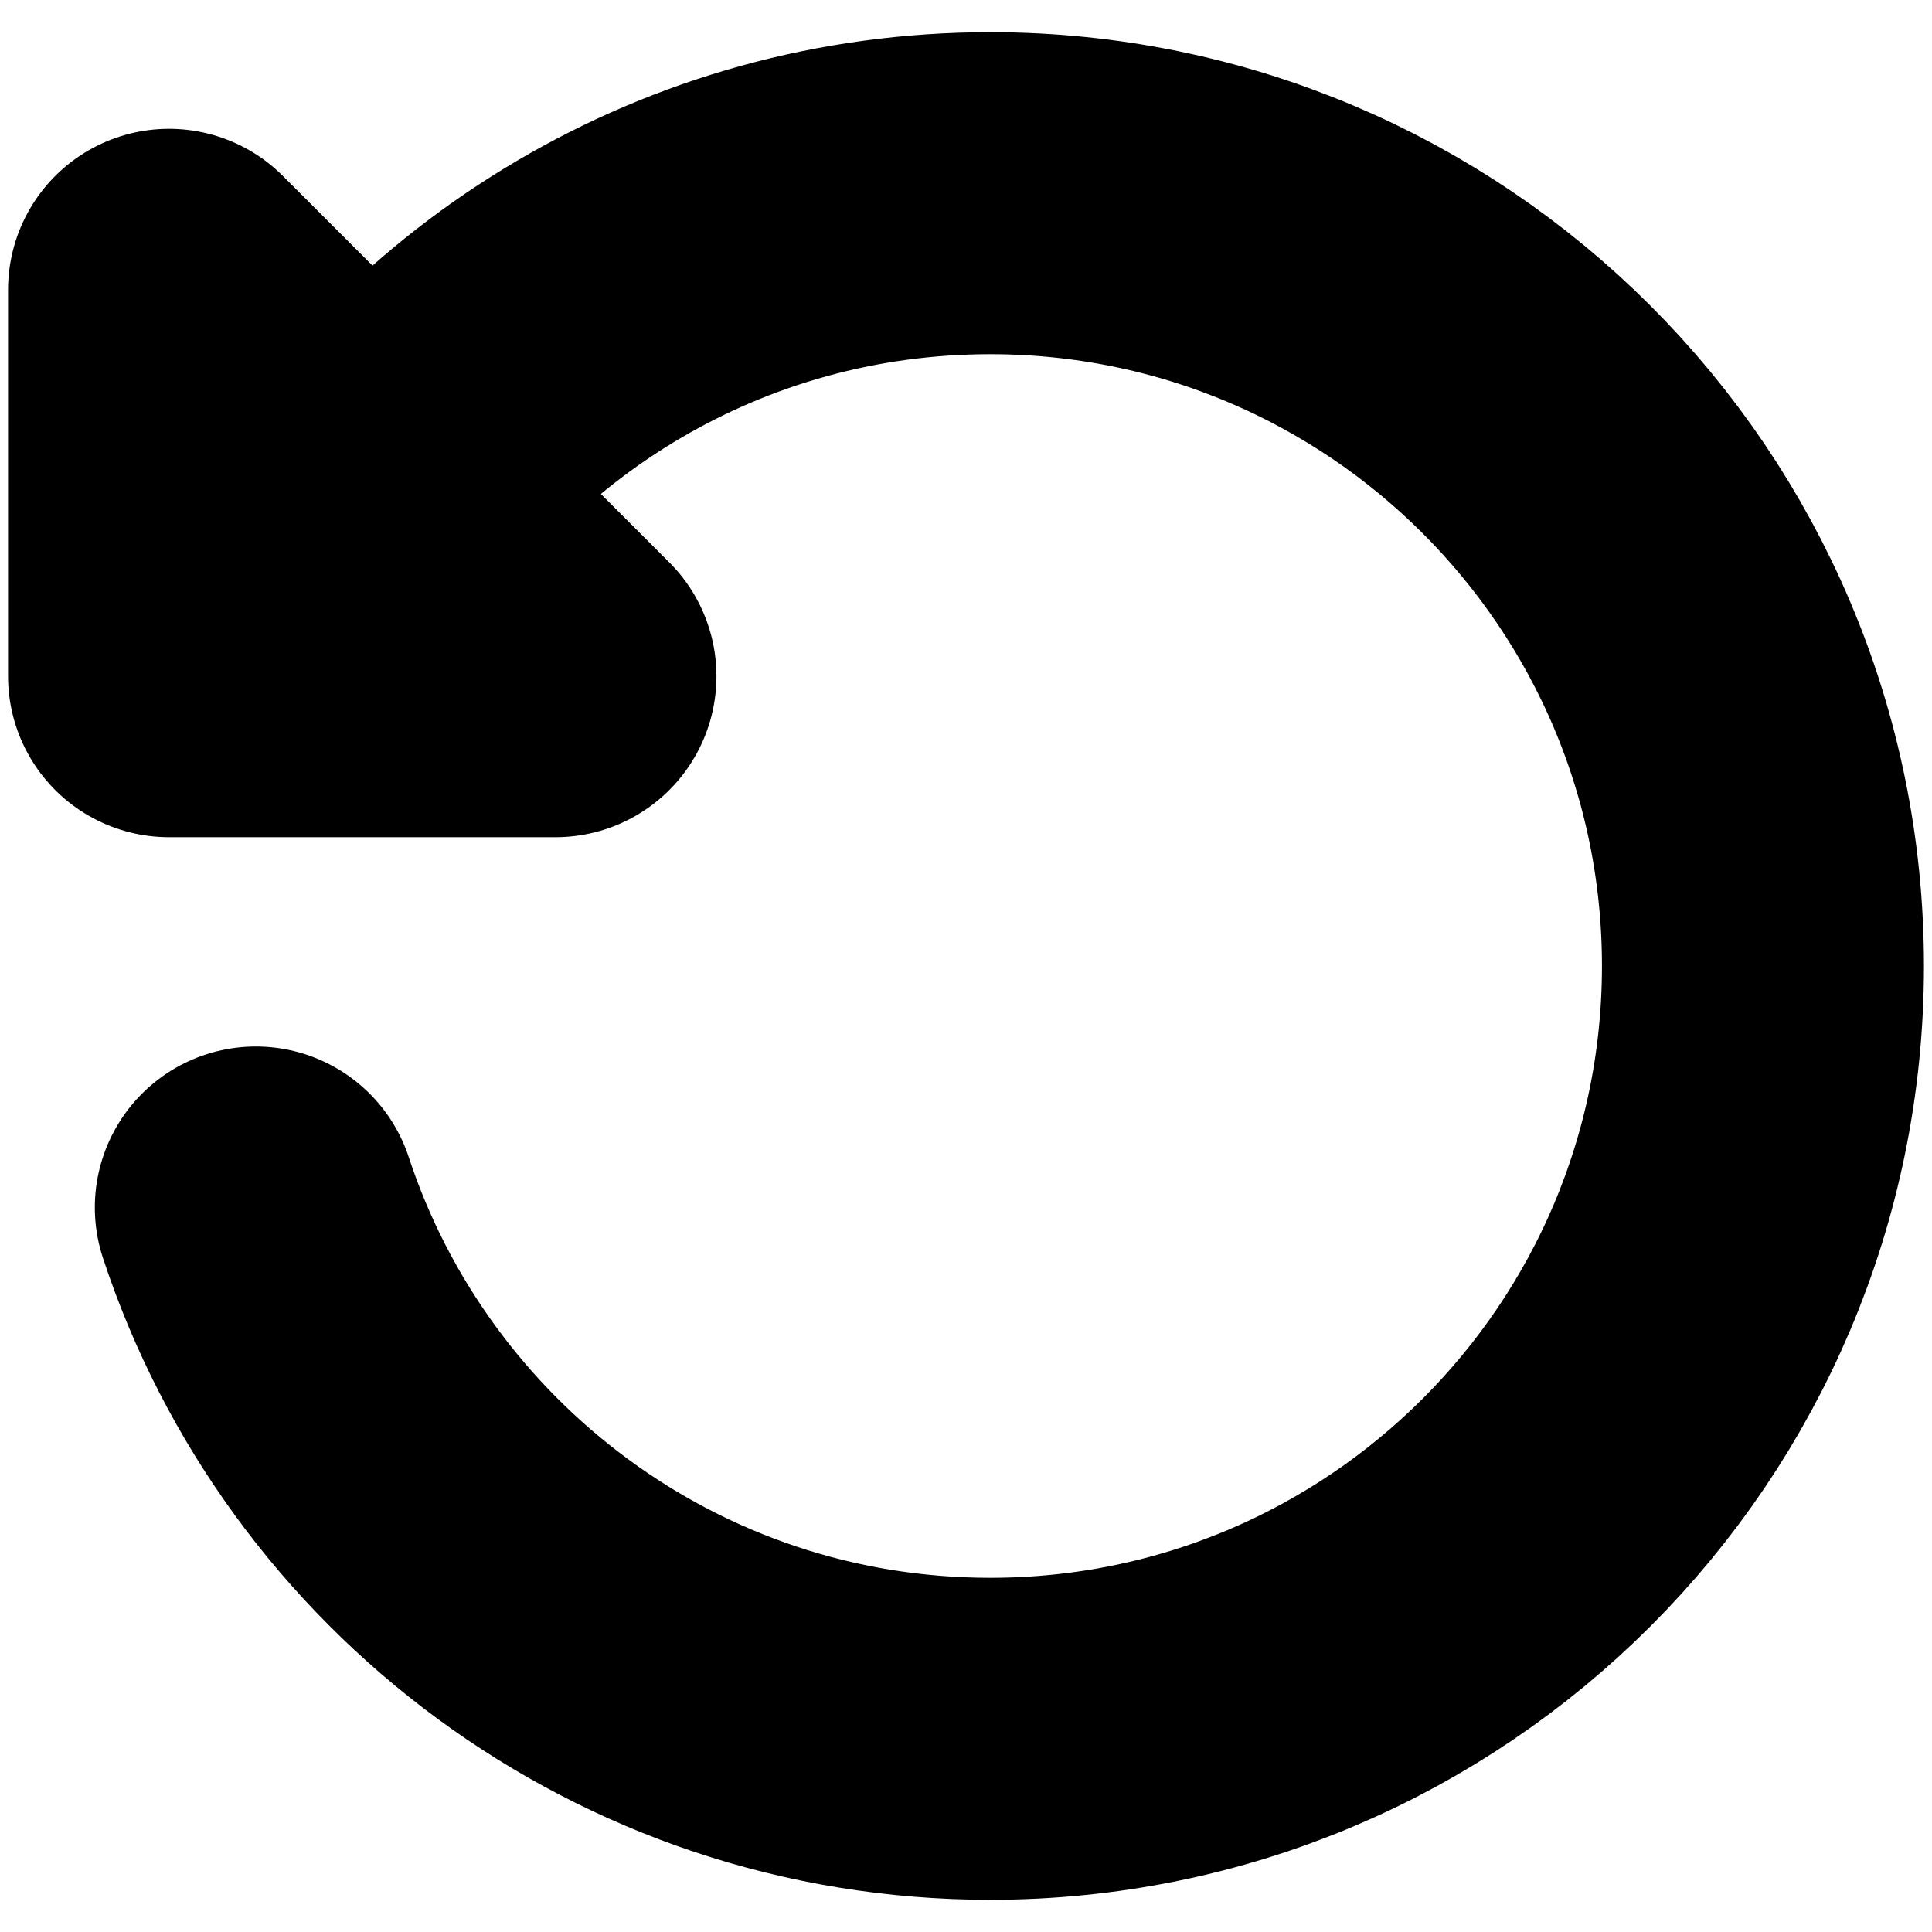 <svg width="12" height="12" viewBox="0 0 12 12" fill="none" xmlns="http://www.w3.org/2000/svg">
<path d="M1.589 7.5C2.219 9.416 4.023 10.8 6.15 10.8C8.801 10.8 10.95 8.651 10.95 6C10.95 3.349 8.801 1.2 6.15 1.2C4.373 1.2 2.822 2.165 1.992 3.6M1.589 3.131L2.25 3.75M3.45 4.2H1.05V1.8L3.45 4.2Z" stroke="black" stroke-width="2" stroke-linecap="round" stroke-linejoin="round"/>
</svg>
